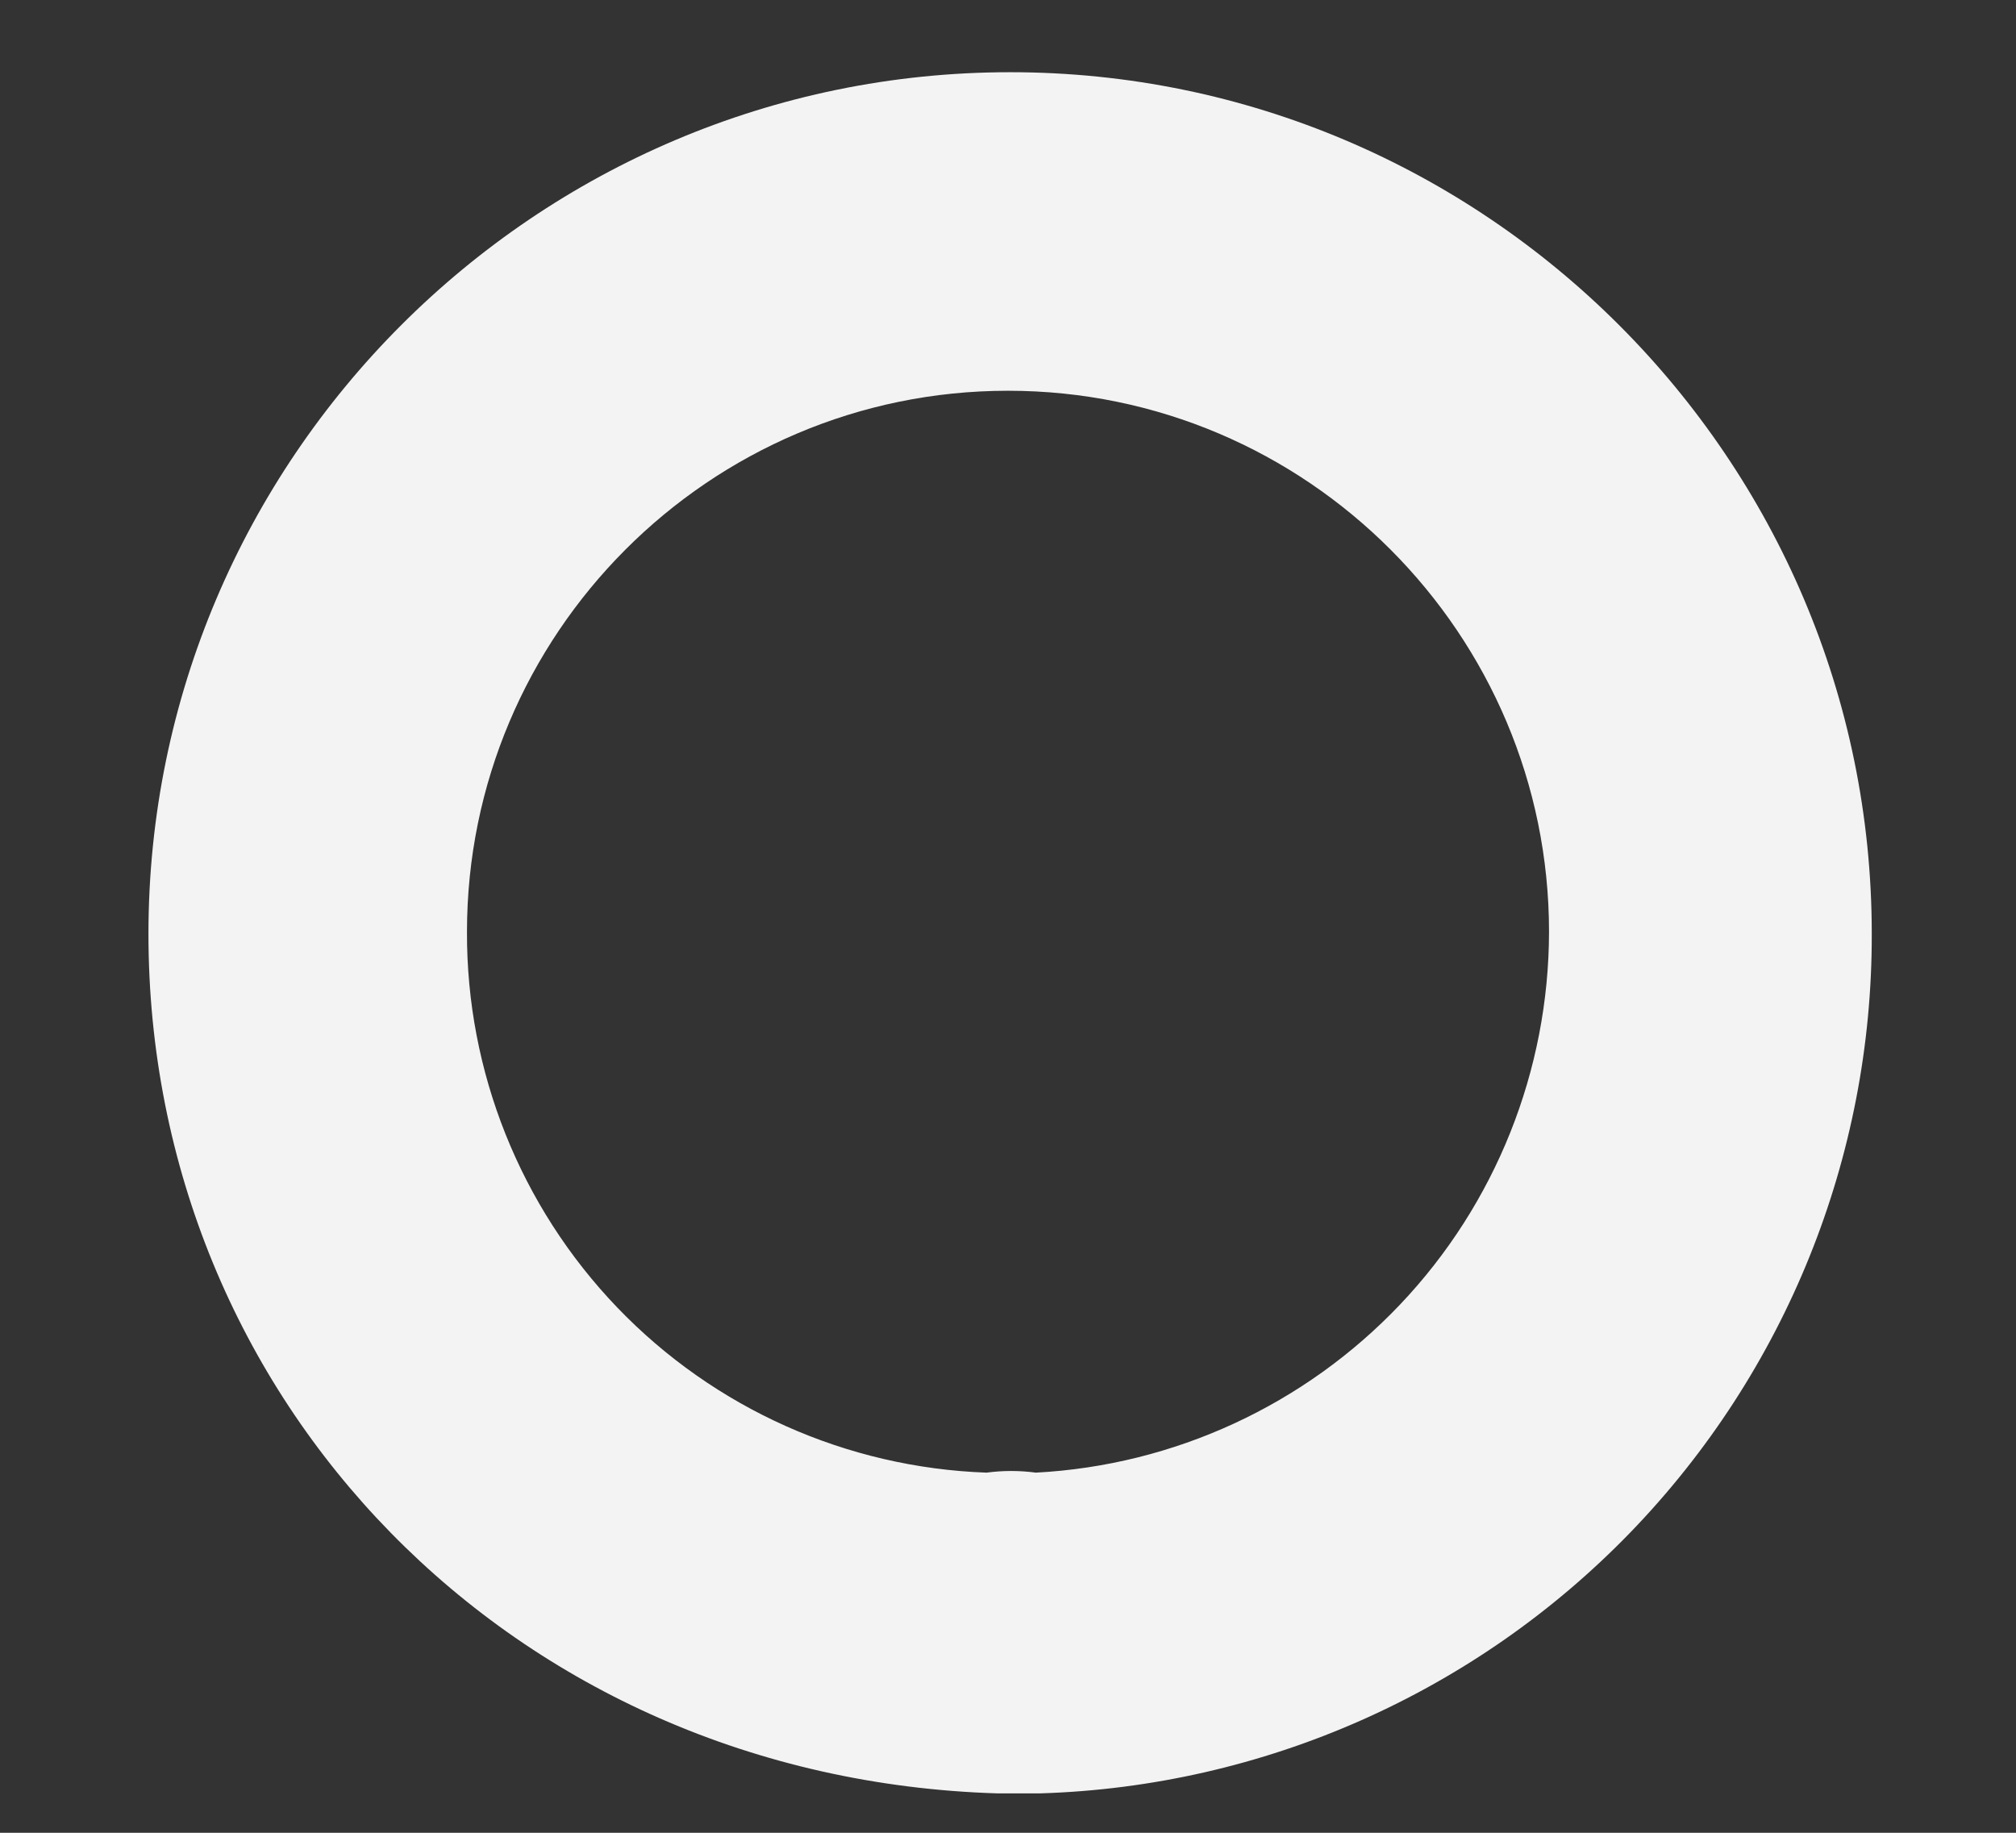 <?xml version="1.0" encoding="UTF-8" standalone="no"?><svg width='11' height='10' viewBox='0 0 11 10' fill='none' xmlns='http://www.w3.org/2000/svg'>
<rect x="0" y="0" width="11" height="10" fill="#333333" stroke="none"/>
<path d='M5.64 9.785H5.442C2.793 9.704 0.81 7.639 0.81 5.095C0.81 2.505 2.922 0.394 5.512 0.394C8.102 0.394 10.213 2.505 10.213 5.095C10.216 6.314 9.743 7.485 8.896 8.361C8.048 9.237 6.893 9.748 5.675 9.785H5.64ZM5.5 2.132C3.867 2.132 2.548 3.462 2.548 5.084C2.545 5.847 2.839 6.583 3.368 7.134C3.897 7.685 4.62 8.008 5.383 8.035C5.472 8.023 5.563 8.023 5.652 8.035C6.407 7.995 7.119 7.666 7.64 7.117C8.161 6.568 8.451 5.84 8.452 5.084C8.452 3.462 7.133 2.132 5.5 2.132Z' fill='#F3F3F3'/>
</svg>
